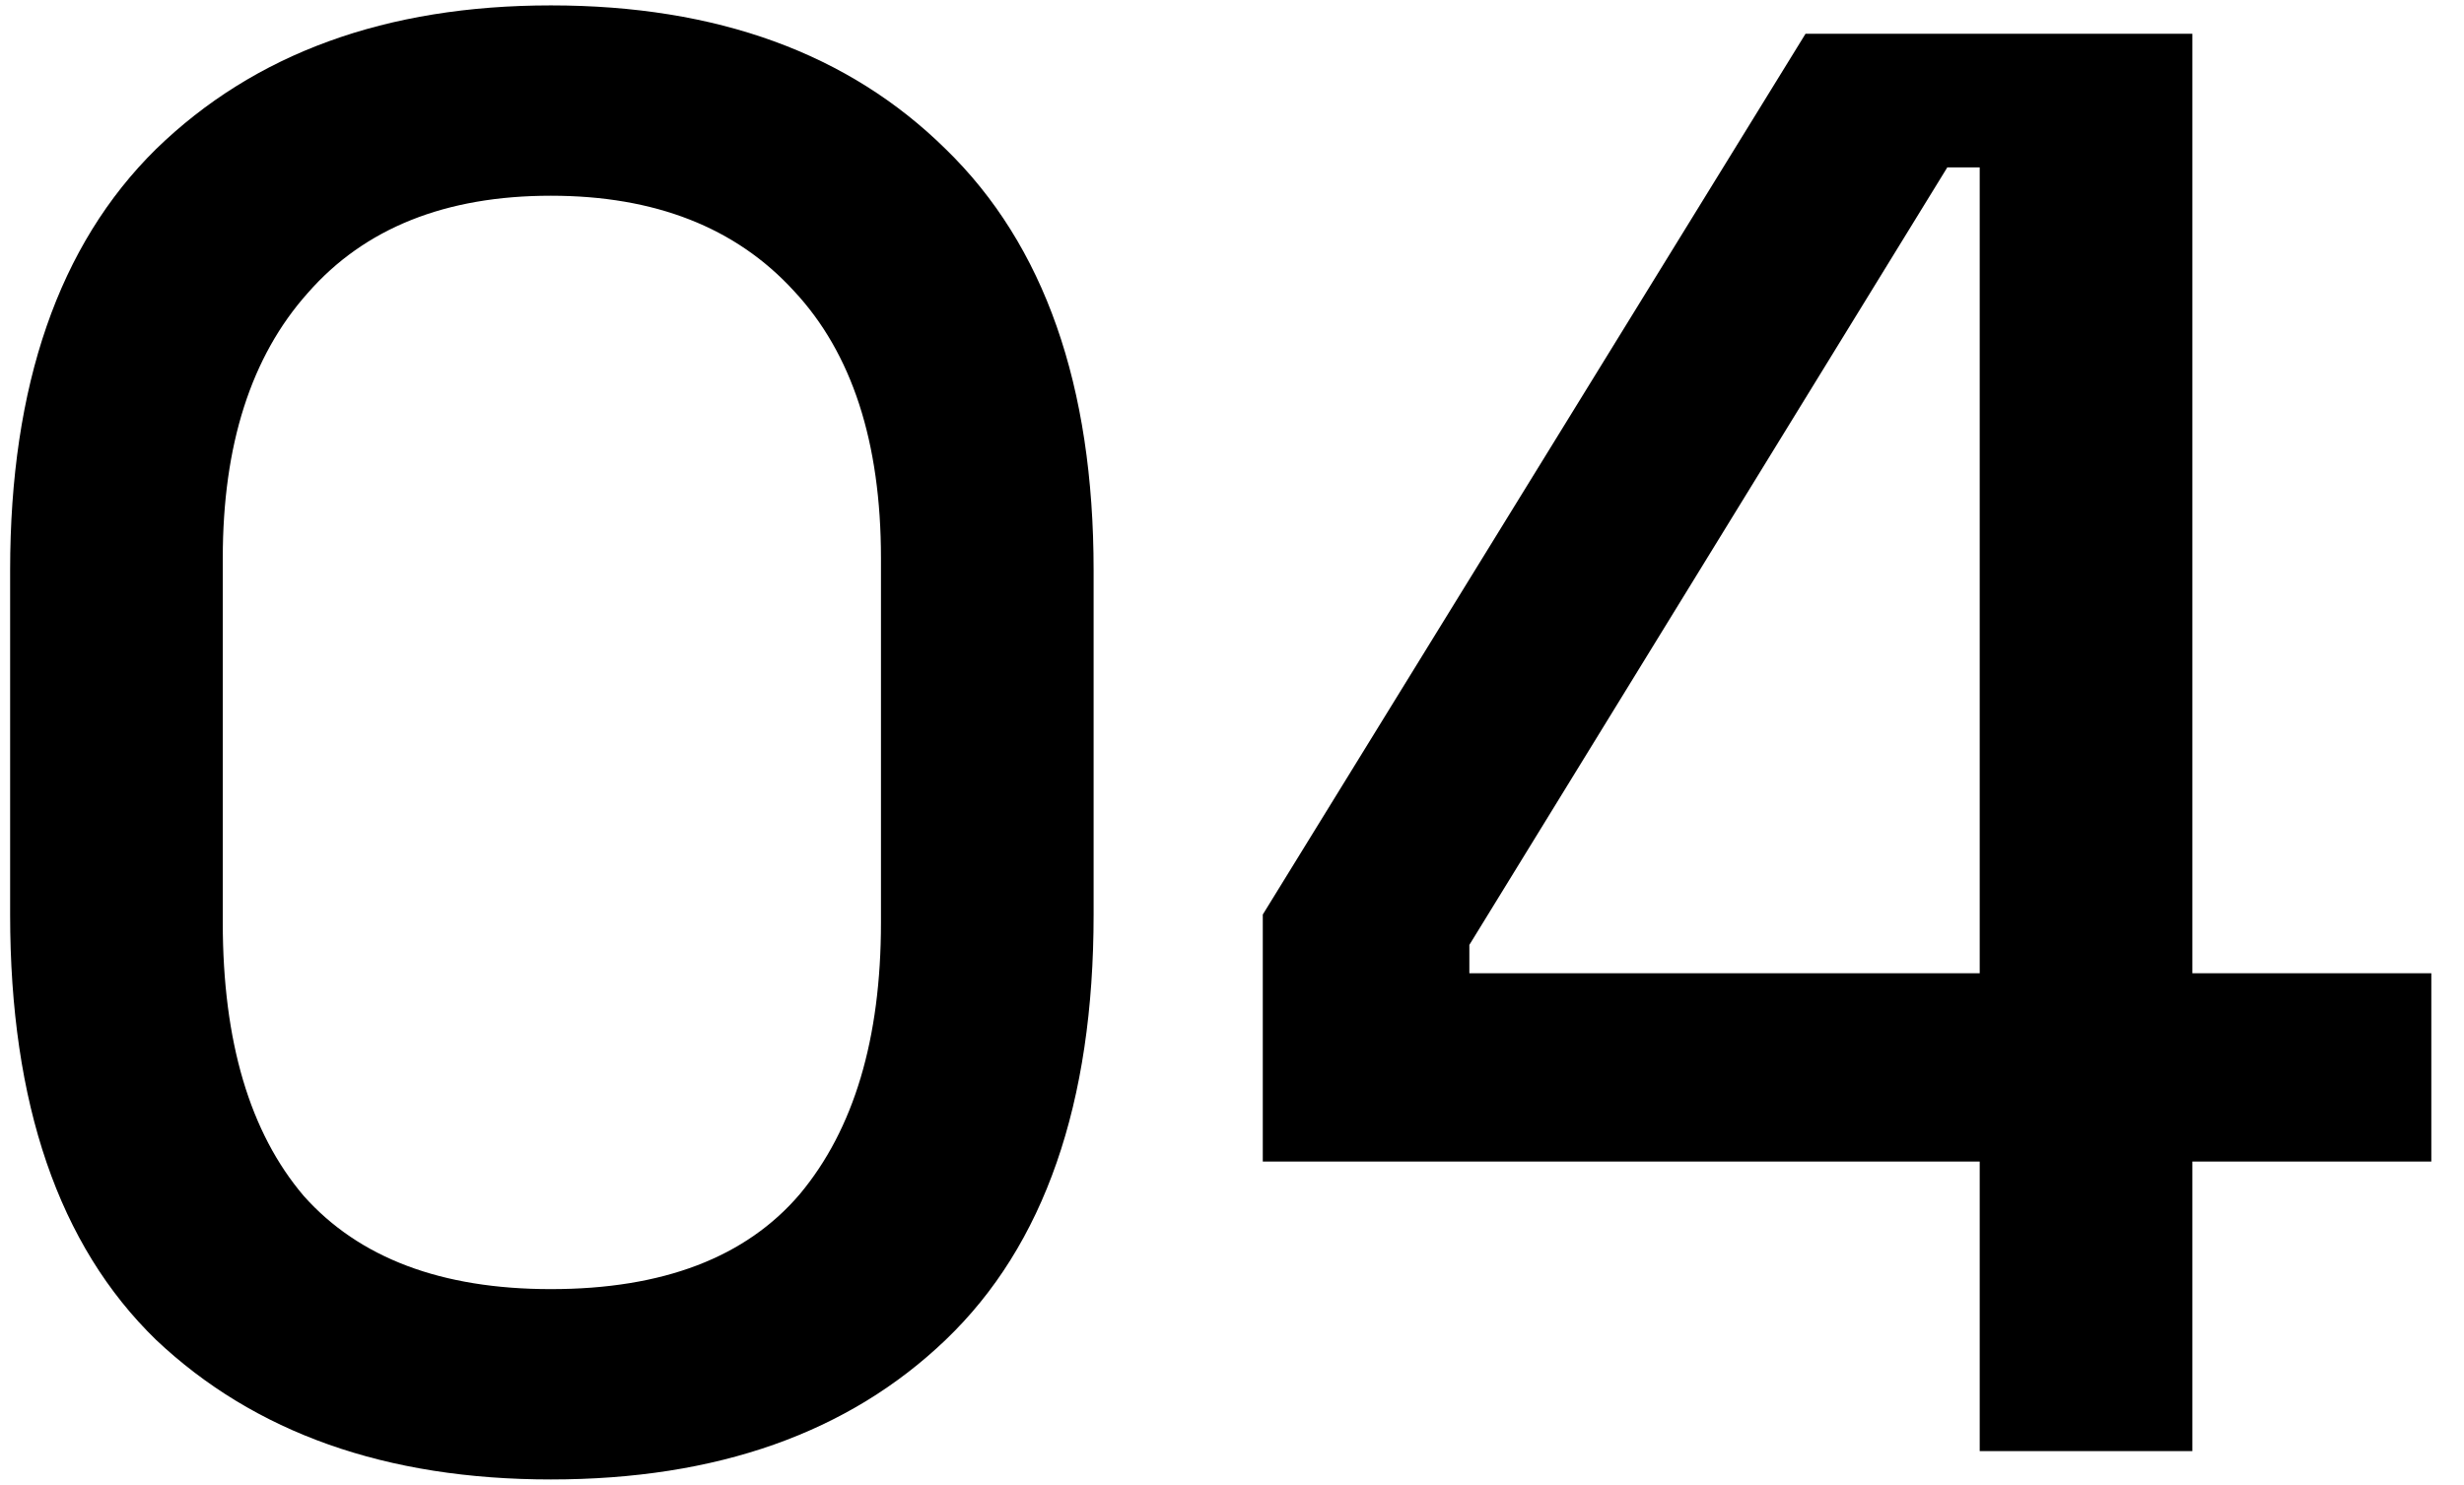 <svg width="73" height="44" viewBox="0 0 73 44" fill="none" xmlns="http://www.w3.org/2000/svg">
<path d="M16.32 43.84C11.44 43.84 7.54 42.46 4.62 39.7C1.74 36.9 0.3 32.7 0.3 27.1V16.9C0.3 11.42 1.74 7.26 4.62 4.42C7.54 1.58 11.44 0.16 16.32 0.16C21.24 0.16 25.14 1.58 28.02 4.42C30.94 7.26 32.4 11.42 32.4 16.9V27.1C32.4 32.7 30.94 36.9 28.02 39.7C25.14 42.46 21.24 43.84 16.32 43.84ZM16.32 38.2C19.64 38.2 22.1 37.26 23.7 35.38C25.3 33.46 26.1 30.78 26.1 27.34V16.54C26.1 13.1 25.24 10.46 23.52 8.62C21.8 6.74 19.4 5.8 16.32 5.8C13.2 5.8 10.8 6.76 9.12 8.68C7.44 10.56 6.6 13.18 6.6 16.54V27.34C6.6 30.86 7.4 33.56 9 35.44C10.64 37.28 13.08 38.2 16.32 38.2ZM58.652 43V34.42H37.412V27.1L53.492 1H64.952V28.84H72.032V34.42H64.952V43H58.652ZM43.532 28.84H58.652V4.96H57.692L43.532 28V28.84Z" fill="black"/>
</svg>
